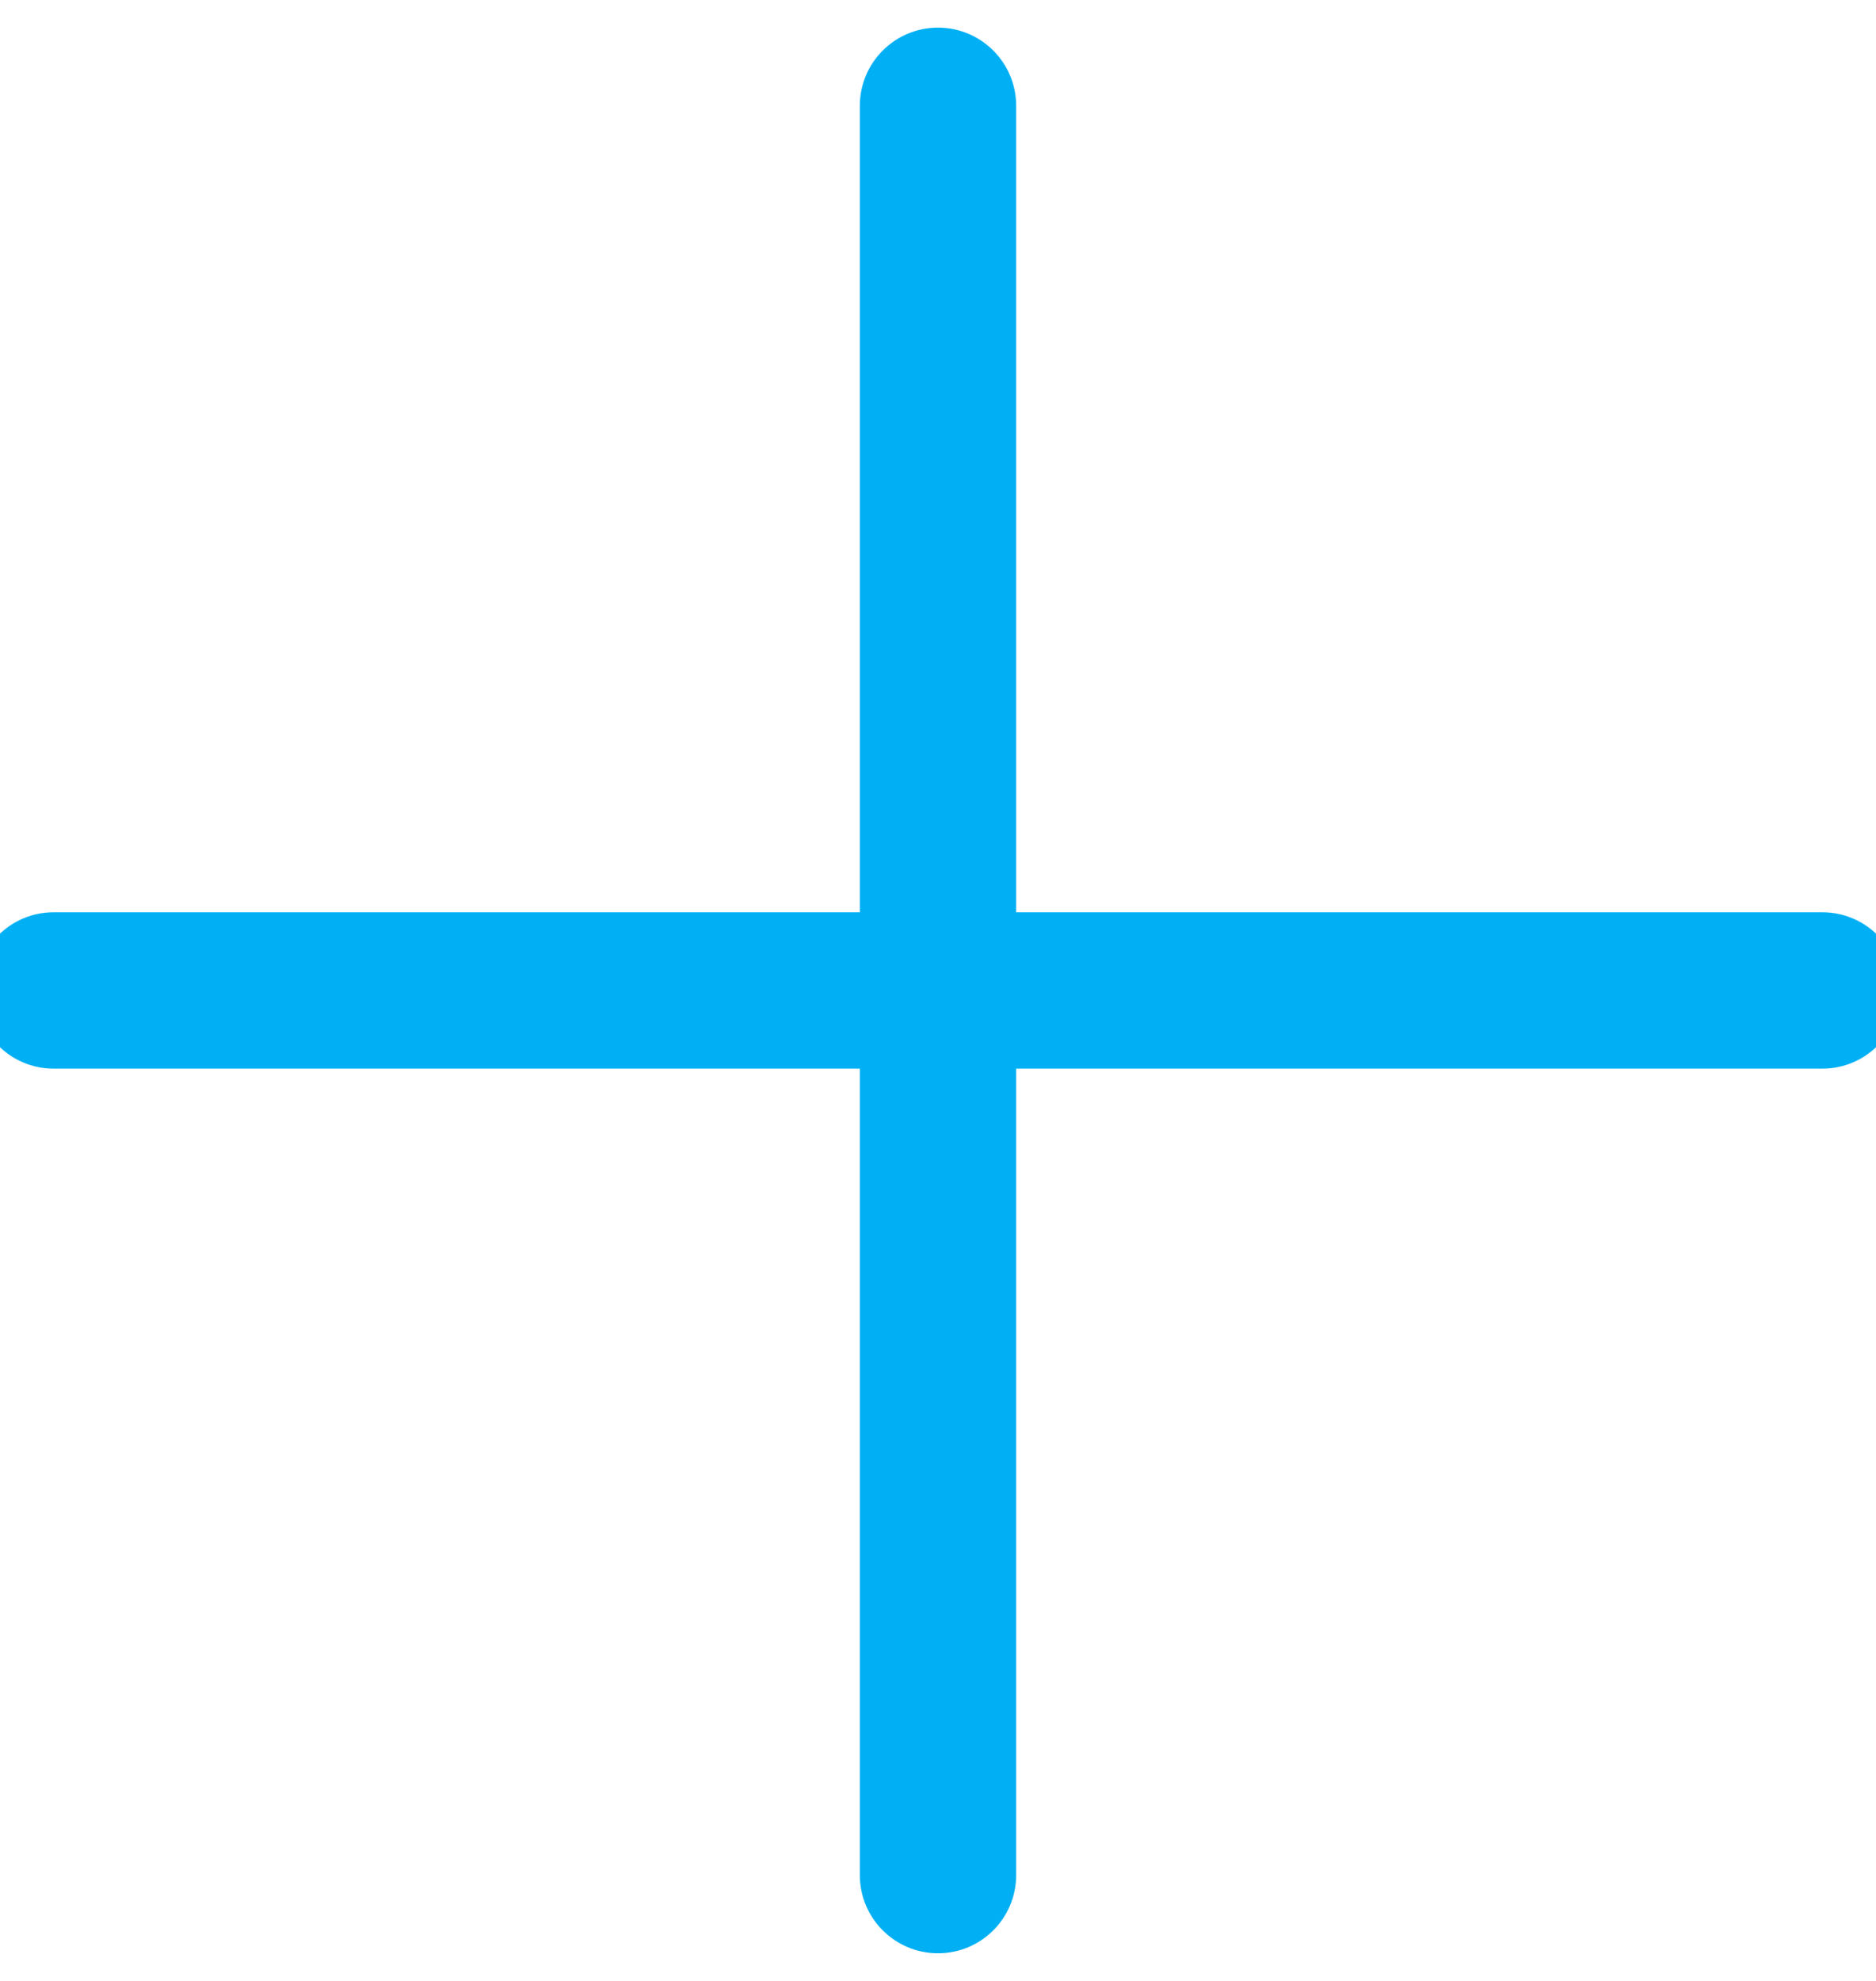 <svg width="18" height="19" viewBox="0 0 18 19" fill="none" xmlns="http://www.w3.org/2000/svg">
<path fill-rule="evenodd" clip-rule="evenodd" d="M17.485 10.25C17.899 10.25 18.235 9.914 18.235 9.5C18.235 9.086 17.899 8.75 17.485 8.75L9.75 8.75L9.75 1.015C9.75 0.601 9.414 0.265 9 0.265C8.586 0.265 8.25 0.601 8.25 1.015L8.25 8.75L0.515 8.75C0.101 8.75 -0.235 9.086 -0.235 9.5C-0.235 9.914 0.101 10.25 0.515 10.25L8.25 10.25L8.25 17.985C8.25 18.399 8.586 18.735 9 18.735C9.414 18.735 9.75 18.399 9.75 17.985L9.75 10.25L17.485 10.25Z" fill="#01B0F4"/>
</svg>
